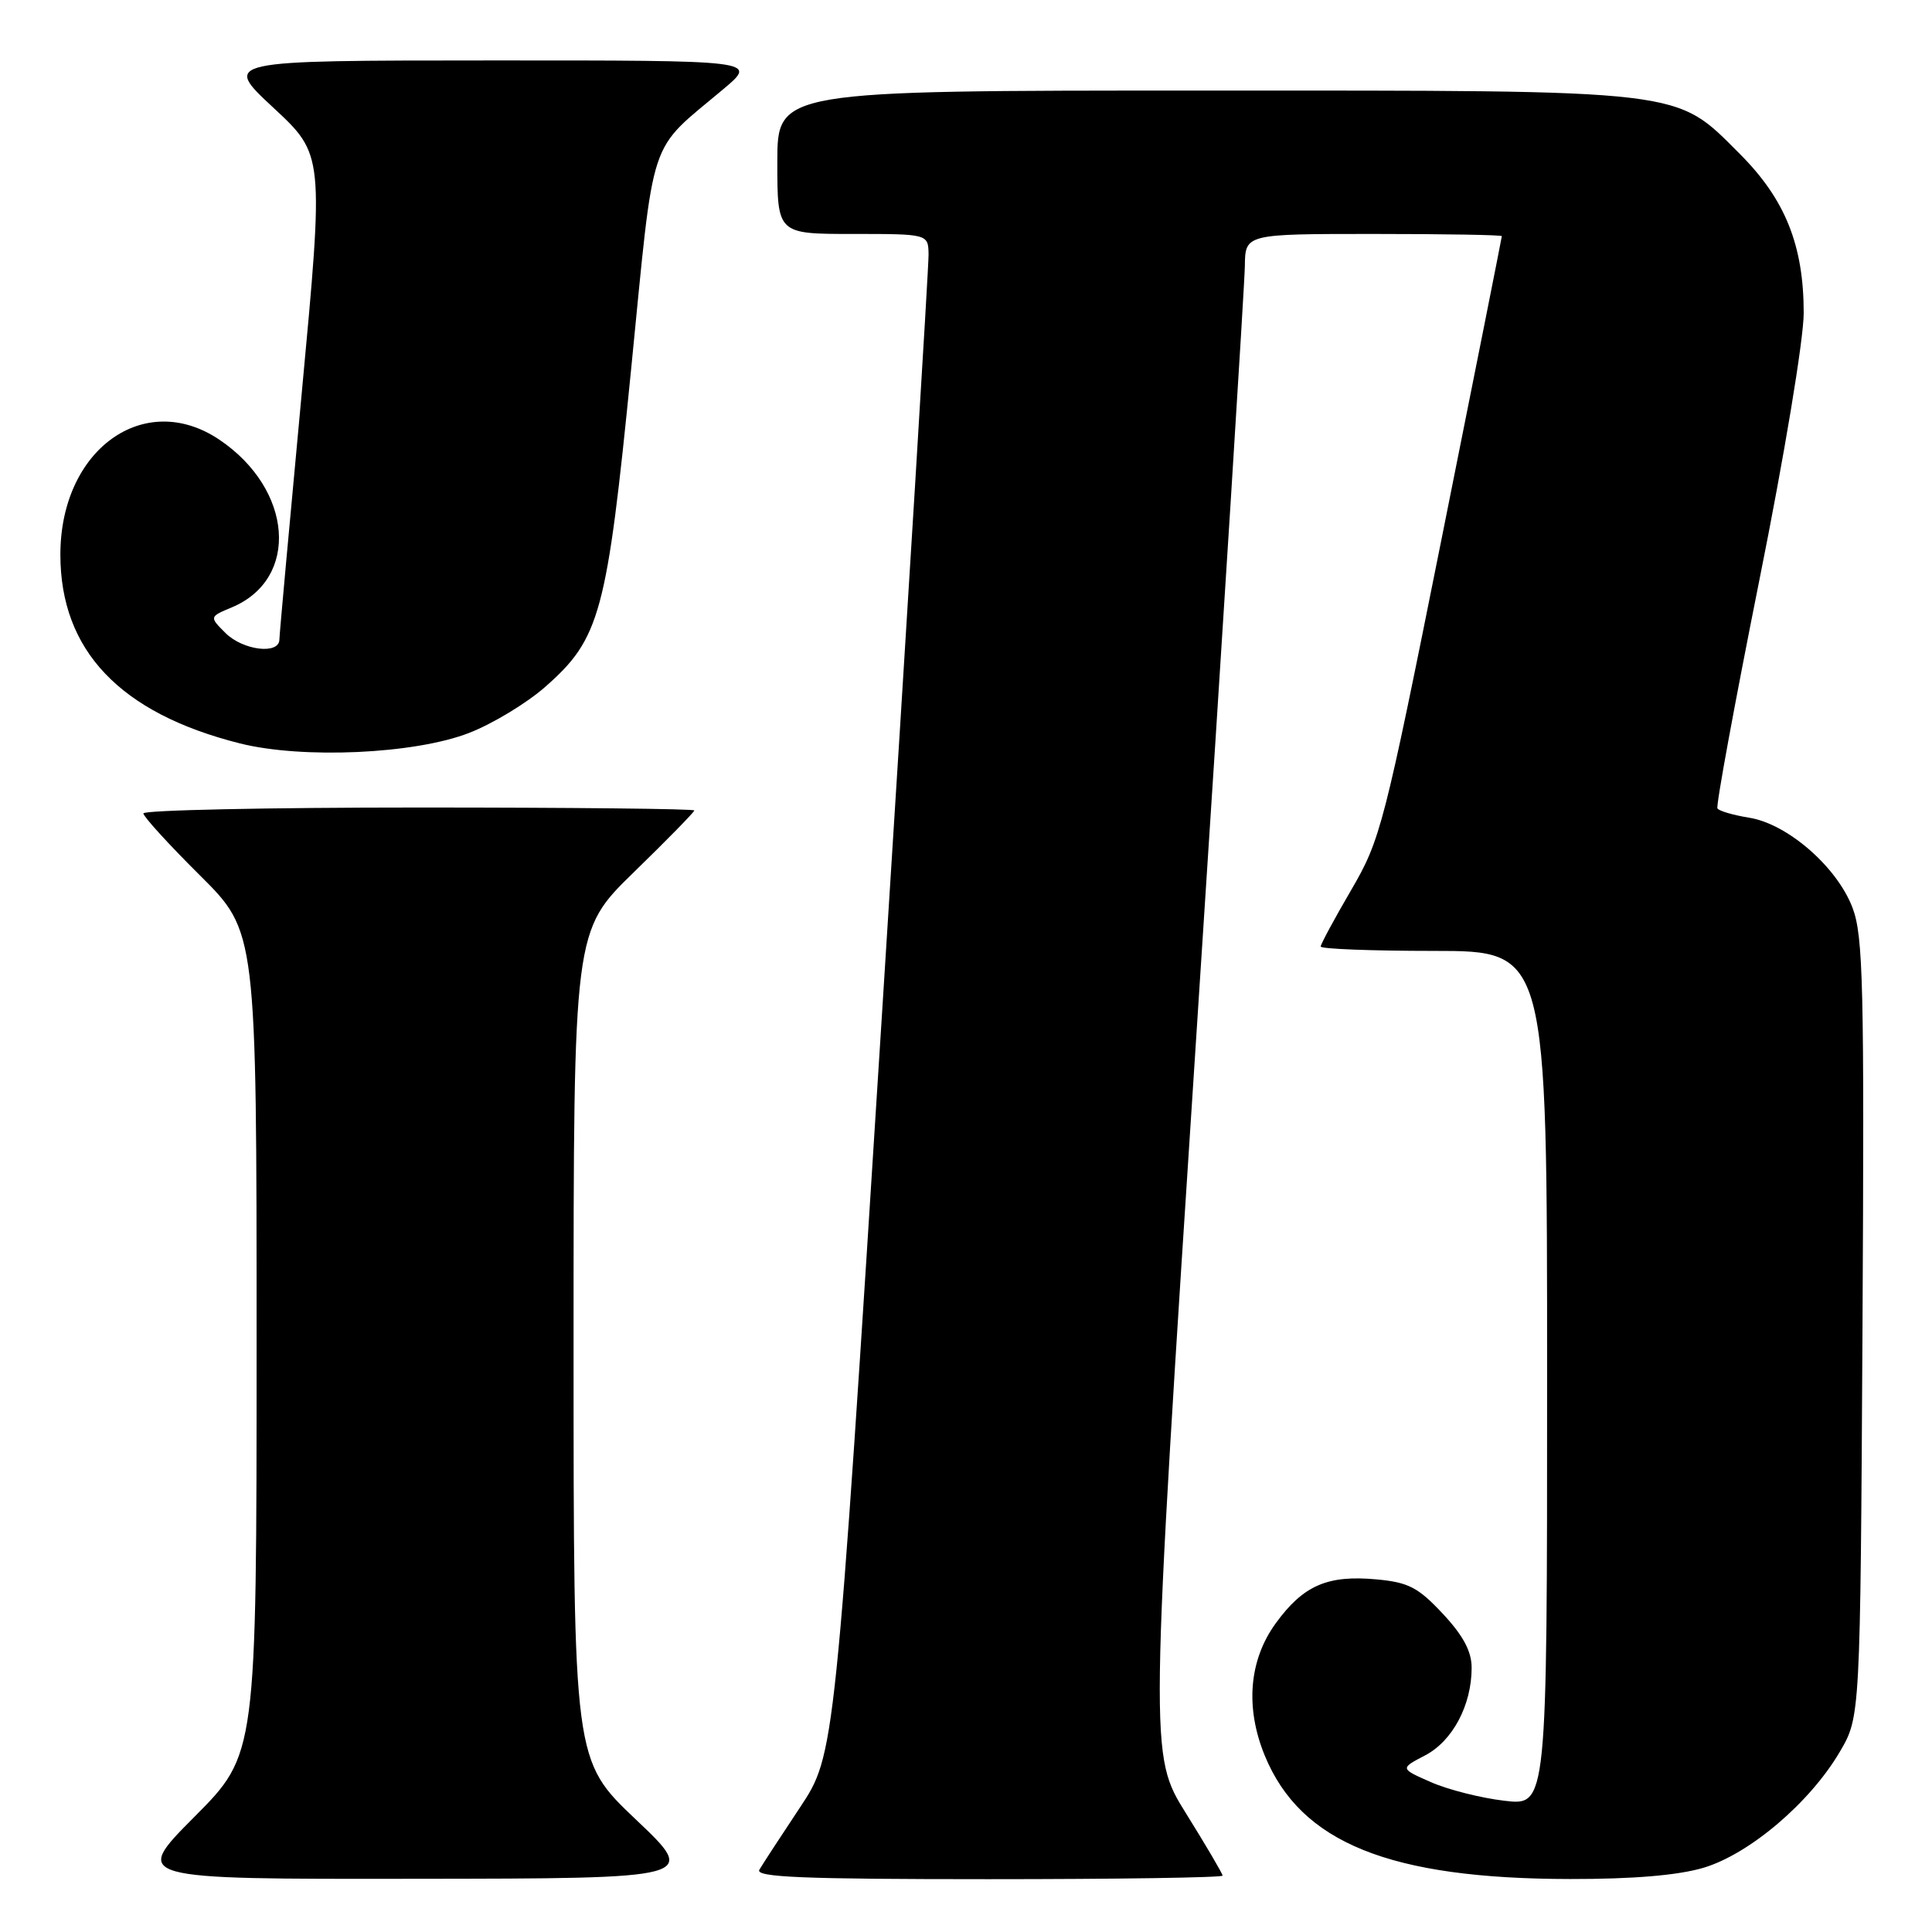 <?xml version="1.0" encoding="UTF-8" standalone="no"?>
<!DOCTYPE svg PUBLIC "-//W3C//DTD SVG 1.1//EN" "http://www.w3.org/Graphics/SVG/1.1/DTD/svg11.dtd" >
<svg xmlns="http://www.w3.org/2000/svg" xmlns:xlink="http://www.w3.org/1999/xlink" version="1.1" viewBox="0 0 256 256">
 <g >
 <path fill="currentColor"
d=" M 84.25 241.09 C 76.00 233.26 76.00 233.26 76.00 178.31 C 76.00 123.35 76.00 123.35 84.00 115.56 C 88.40 111.28 92.00 107.60 92.00 107.39 C 92.00 107.17 75.58 107.00 55.50 107.00 C 35.42 107.00 19.00 107.35 19.00 107.78 C 19.00 108.20 22.37 111.90 26.50 116.00 C 34.00 123.45 34.00 123.45 34.00 177.95 C 34.00 232.46 34.00 232.46 25.77 240.73 C 17.54 249.00 17.54 249.00 55.02 248.95 C 92.50 248.91 92.50 248.91 84.25 241.09 Z  M 162.00 248.53 C 162.00 248.28 159.82 244.56 157.15 240.28 C 152.30 232.50 152.30 232.50 158.60 136.00 C 162.07 82.92 164.92 37.59 164.95 35.25 C 165.00 31.00 165.00 31.00 182.00 31.00 C 191.35 31.00 199.00 31.13 199.00 31.29 C 199.00 31.44 195.42 49.44 191.04 71.29 C 183.38 109.52 182.93 111.26 179.04 117.93 C 176.82 121.73 175.00 125.11 175.00 125.42 C 175.00 125.74 181.75 126.00 190.00 126.00 C 205.00 126.00 205.00 126.00 205.00 182.64 C 205.00 239.28 205.00 239.28 199.35 238.61 C 196.25 238.25 191.86 237.14 189.60 236.14 C 185.50 234.34 185.50 234.34 188.83 232.60 C 192.47 230.70 195.00 225.95 195.00 220.99 C 195.00 218.82 193.89 216.73 191.18 213.83 C 187.93 210.35 186.64 209.67 182.43 209.28 C 175.89 208.67 172.69 210.07 169.03 215.11 C 165.49 220.00 164.98 226.27 167.59 232.63 C 172.35 244.19 184.12 248.95 208.07 248.98 C 216.41 248.99 222.35 248.49 225.72 247.49 C 231.80 245.68 239.82 238.87 243.78 232.13 C 246.50 227.50 246.50 227.50 246.79 176.00 C 247.04 130.53 246.89 124.00 245.46 120.26 C 243.40 114.86 236.85 109.16 231.77 108.35 C 229.67 108.01 227.78 107.46 227.57 107.12 C 227.36 106.77 229.85 93.24 233.09 77.04 C 236.45 60.32 239.00 44.94 239.00 41.47 C 239.00 32.52 236.55 26.42 230.57 20.43 C 221.87 11.74 224.04 12.00 159.32 12.00 C 103.00 12.00 103.00 12.00 103.00 21.50 C 103.00 31.00 103.00 31.00 113.00 31.00 C 123.00 31.00 123.00 31.00 123.04 33.75 C 123.06 35.26 120.28 80.60 116.86 134.50 C 110.65 232.50 110.65 232.50 106.00 239.50 C 103.44 243.35 101.02 247.06 100.62 247.75 C 100.04 248.74 106.37 249.00 130.94 249.00 C 148.02 249.00 162.00 248.79 162.00 248.53 Z  M 62.15 97.12 C 65.25 95.92 69.80 93.17 72.26 91.00 C 79.52 84.61 80.41 81.32 83.62 49.00 C 86.79 17.11 85.71 20.36 95.93 11.74 C 100.36 8.00 100.36 8.00 64.93 8.01 C 29.50 8.02 29.50 8.02 36.21 14.26 C 42.93 20.50 42.93 20.50 39.99 52.00 C 38.37 69.33 37.03 84.06 37.02 84.75 C 36.99 86.77 32.18 86.18 29.87 83.87 C 27.73 81.73 27.73 81.73 30.74 80.47 C 39.72 76.69 38.83 64.85 29.08 58.27 C 19.12 51.56 8.00 59.58 8.00 73.49 C 8.00 86.19 15.90 94.50 31.77 98.50 C 40.08 100.59 54.94 99.92 62.15 97.12 Z "/>
</g>
</svg>